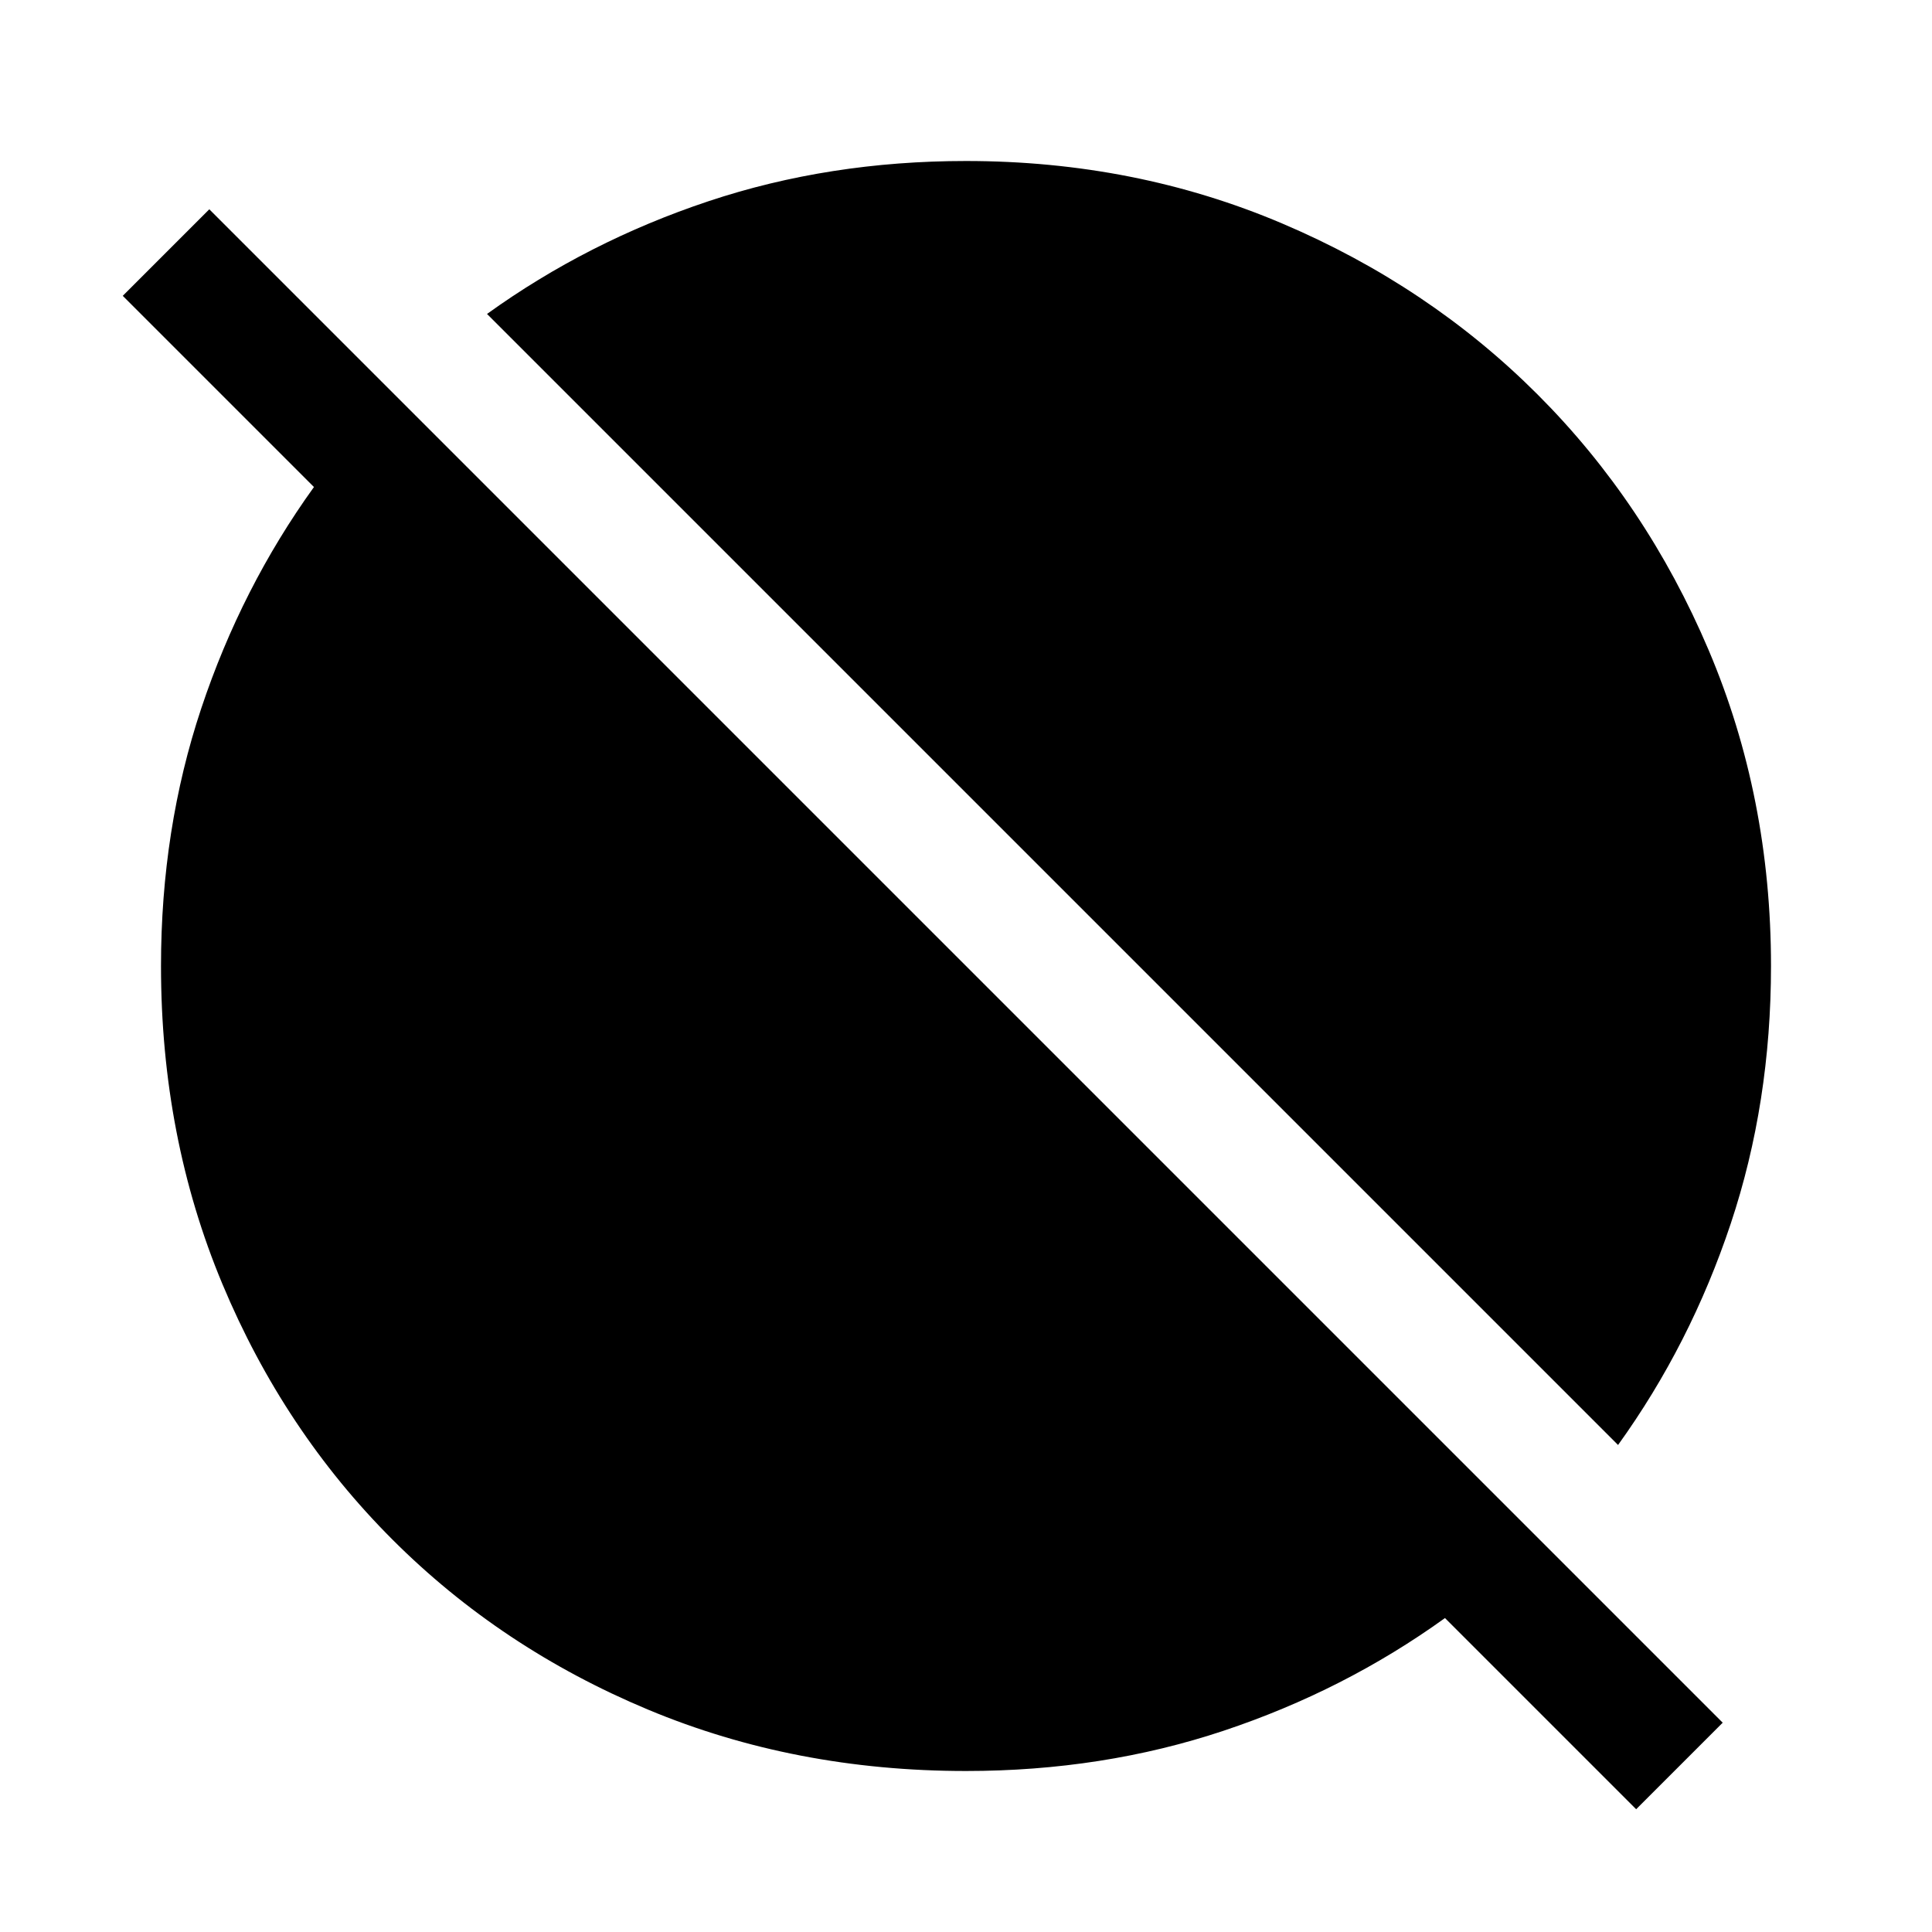 <svg xmlns="http://www.w3.org/2000/svg" height="48" width="48"><path d="M40.65 44.95 35.9 40.2Q33.4 42 30.4 43q-3 1-6.4 1-4.25 0-7.9-1.525-3.65-1.525-6.35-4.225-2.7-2.7-4.225-6.35Q4 28.25 4 24q0-3.4 1-6.4 1-3 2.8-5.5L3.05 7.35 5.2 5.2l37.6 37.6Zm-.45-9.05L12.1 7.8Q14.6 6 17.6 5q3-1 6.4-1 4.2 0 7.85 1.55Q35.5 7.1 38.2 9.8q2.7 2.7 4.25 6.35Q44 19.8 44 24q0 3.4-1 6.4-1 3-2.8 5.5Z"/></svg>